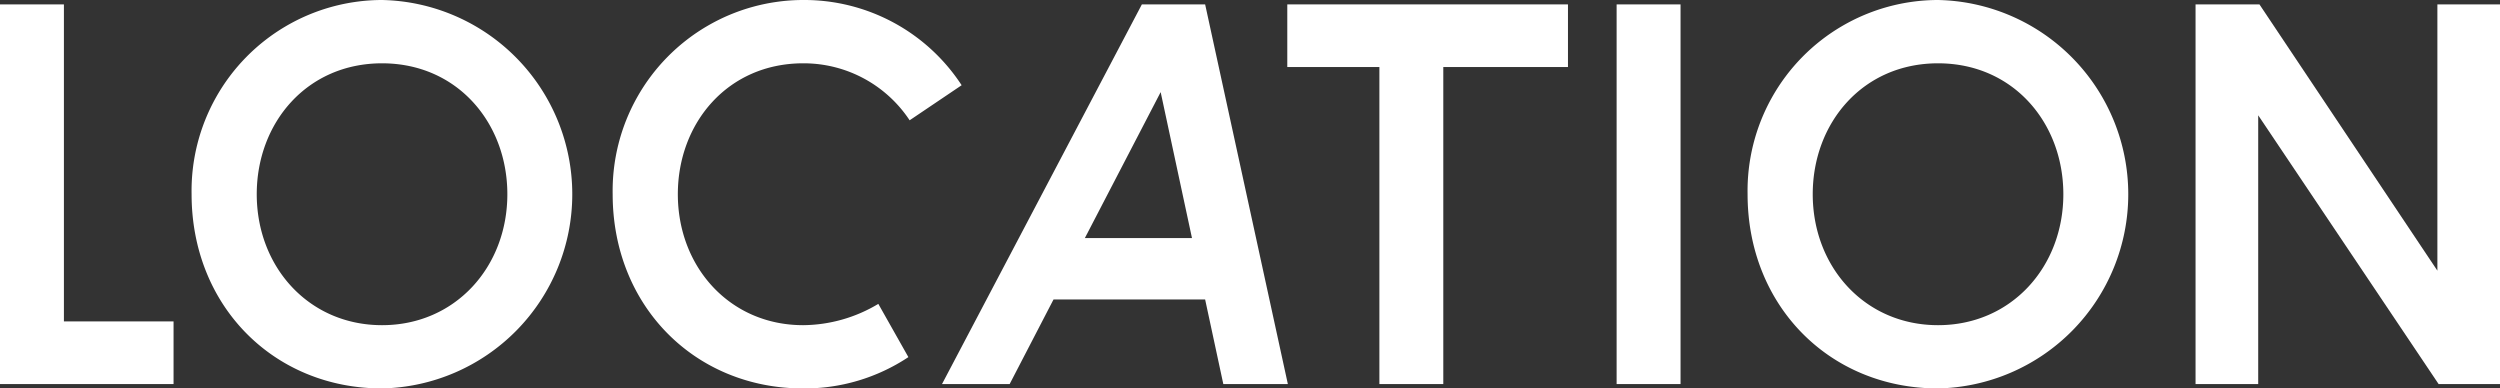 <svg xmlns="http://www.w3.org/2000/svg" width="178.767" height="27.776" viewBox="0 0 178.767 27.776">
  <rect x="0" y="0" width="178.767" height="27.776" fill="#333333" stroke="none"/>
  <g id="Group_374" data-name="Group 374" transform="translate(-2419.632 -12562.162)">
    <path id="Path_4769" data-name="Path 4769" d="M2419.632,12589.625v-27.148h4.57v22.668h7.84v4.48Z" fill="#fff"/>
    <path id="Path_4770" data-name="Path 4770" d="M2446.951,12562.162a13.891,13.891,0,0,1,0,27.776c-7.751,0-13.619-5.913-13.619-13.888A13.644,13.644,0,0,1,2446.951,12562.162Zm0,23.252c5.241,0,8.96-4.168,8.96-9.363,0-5.107-3.584-9.362-8.96-9.362s-8.96,4.255-8.96,9.362C2437.991,12581.246,2441.709,12585.414,2446.951,12585.414Z" fill="#fff"/>
    <path id="Path_4771" data-name="Path 4771" d="M2484.677,12570.764a9.085,9.085,0,0,0-7.615-4.075c-5.376,0-8.96,4.255-8.96,9.362,0,5.2,3.717,9.363,8.96,9.363a10.584,10.584,0,0,0,5.376-1.523l2.15,3.807a13.431,13.431,0,0,1-7.526,2.241c-7.751,0-13.62-5.913-13.62-13.888a13.645,13.645,0,0,1,13.62-13.889,13.44,13.44,0,0,1,11.334,6.094Z" fill="#fff"/>
    <path id="Path_4772" data-name="Path 4772" d="M2486.992,12589.625l14.291-27.148h4.525l5.914,27.148h-4.615l-1.3-6.049h-10.841l-3.137,6.049Zm10.214-10.439h7.661l-2.24-10.437Z" fill="#fff"/>
    <path id="Path_4773" data-name="Path 4773" d="M2518.268,12589.625v-22.67h-6.586v-4.479h20.07v4.479h-8.915v22.67Z" fill="#fff"/>
    <path id="Path_4774" data-name="Path 4774" d="M2535.231,12589.625v-27.148h4.571v27.148Z" fill="#fff"/>
    <path id="Path_4775" data-name="Path 4775" d="M2558.215,12562.162a13.891,13.891,0,0,1,0,27.776c-7.751,0-13.619-5.913-13.619-13.888A13.644,13.644,0,0,1,2558.215,12562.162Zm0,23.252c5.241,0,8.96-4.168,8.96-9.363,0-5.107-3.584-9.362-8.96-9.362s-8.96,4.255-8.96,9.362C2549.255,12581.246,2552.973,12585.414,2558.215,12585.414Z" fill="#fff"/>
    <path id="Path_4776" data-name="Path 4776" d="M2594.009,12589.625l-12.9-19.219v19.219h-4.48v-27.148h4.57l12.723,19.039v-19.039h4.48v27.148Z" fill="#fff"/>
  </g>
</svg>
